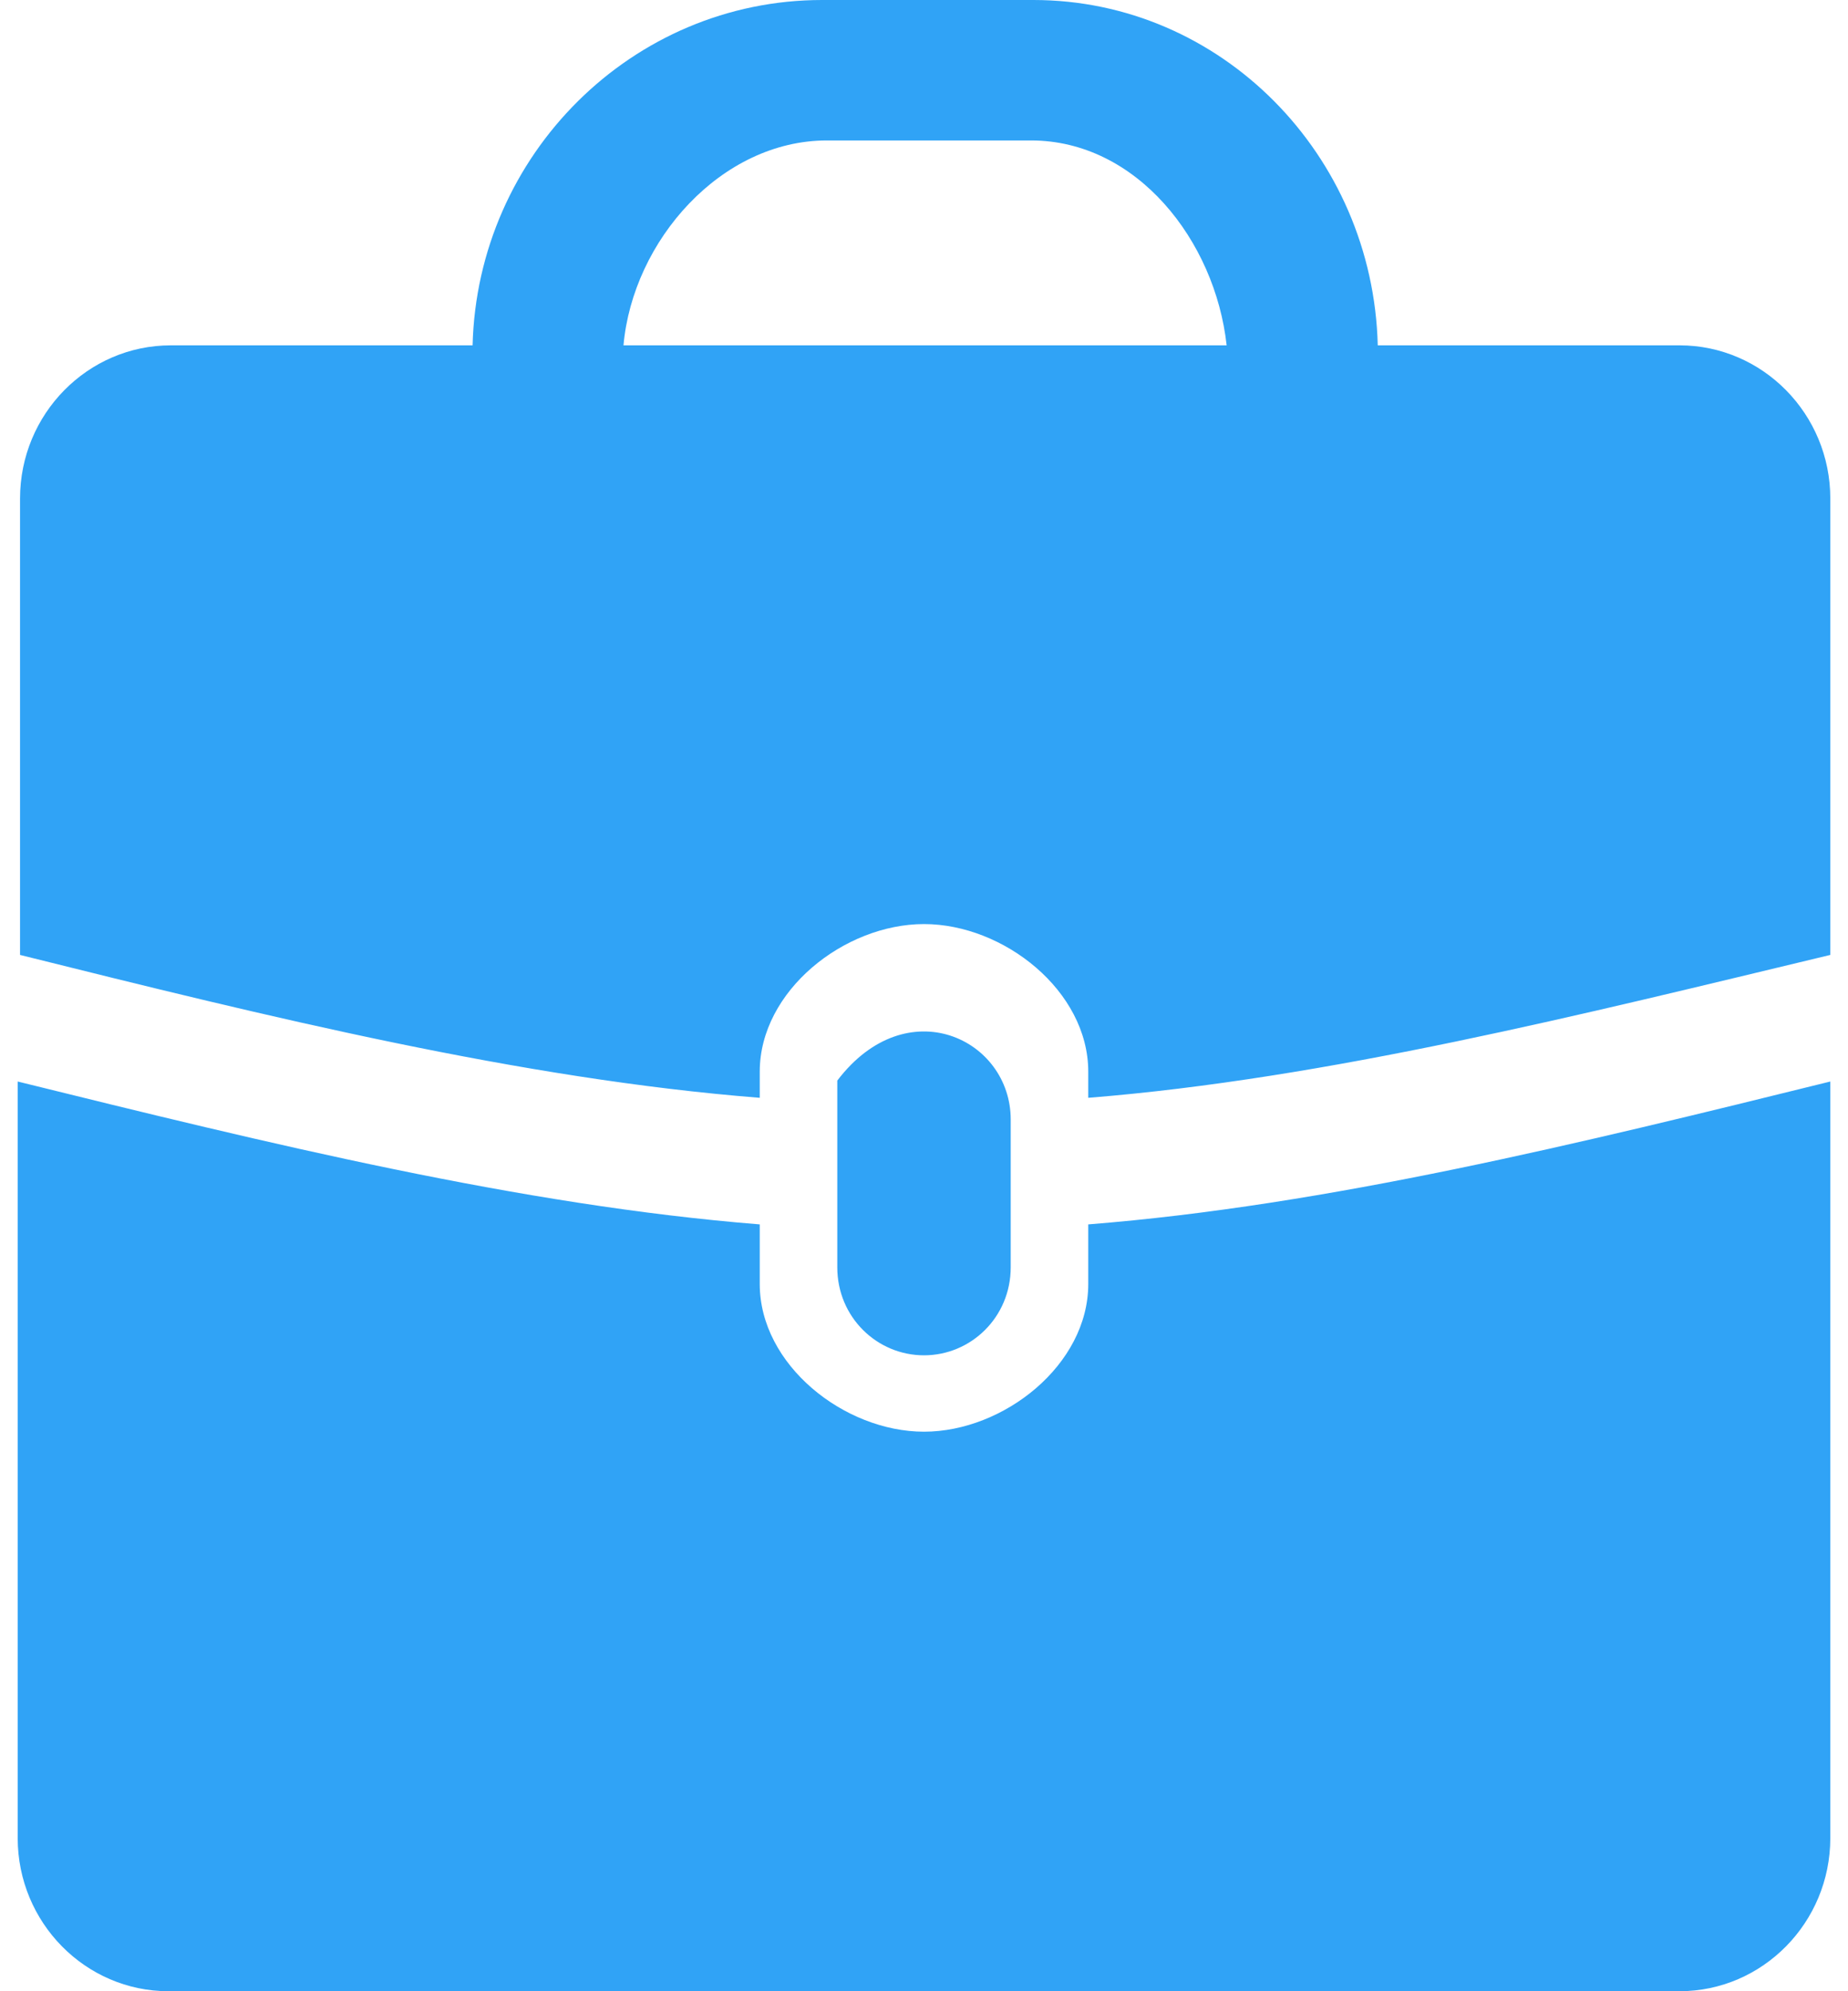 ﻿<?xml version="1.0" encoding="utf-8"?>
<svg version="1.1" xmlns:xlink="http://www.w3.org/1999/xlink" width="26px" height="28px" xmlns="http://www.w3.org/2000/svg">
  <g transform="matrix(1 0 0 1 -96 -1001 )">
    <path d="M 13 19.058  C 13.66 19.058  14.22 18.523  14.22 17.82  L 14.22 15.743  C 14.22 14.609  12.758 13.909  11.78 15.195  L 11.78 17.82  C 11.78 18.523  12.34 19.058  13 19.058  Z M 23.629 4.856  L 19.384 4.856  C 19.318 2.177  17.179 0  14.539 0  L 11.567 0  C 8.894 0  6.716 2.177  6.649 4.856  L 2.404 4.856  C 1.234 4.856  0.282 5.822  0.282 7.01  L 0.282 13.428  C 3.781 14.3  7.322 15.171  10.689 15.437  L 10.689 15.07  C 10.689 13.933  11.879 12.994  13 12.994  C 14.121 12.994  15.311 13.933  15.311 15.07  L 15.311 15.437  C 18.678 15.168  22.253 14.266  25.751 13.428  L 25.751 7.01  C 25.751 5.822  24.799 4.856  23.629 4.856  Z M 8.772 4.856  C 8.904 3.382  10.148 1.975  11.634 1.975  L 14.506 1.975  C 15.991 1.975  17.096 3.382  17.258 4.856  L 8.772 4.856  Z M 15.311 17.217  L 15.311 18.055  C 15.311 19.193  14.121 20.132  13 20.132  C 11.879 20.132  10.689 19.193  10.689 18.055  L 10.689 17.217  C 7.322 16.948  3.781 16.08  0.249 15.208  L 0.249 25.846  C 0.249 27.034  1.201 28  2.371 28  L 23.629 28  C 24.799 28  25.751 27.034  25.751 25.846  L 25.751 15.208  C 22.219 16.08  18.678 16.951  15.311 17.217  Z " fill-rule="nonzero" fill="#30a3f6" stroke="none" transform="matrix(1 0 0 1 96 1001 )" />
  </g>
</svg>